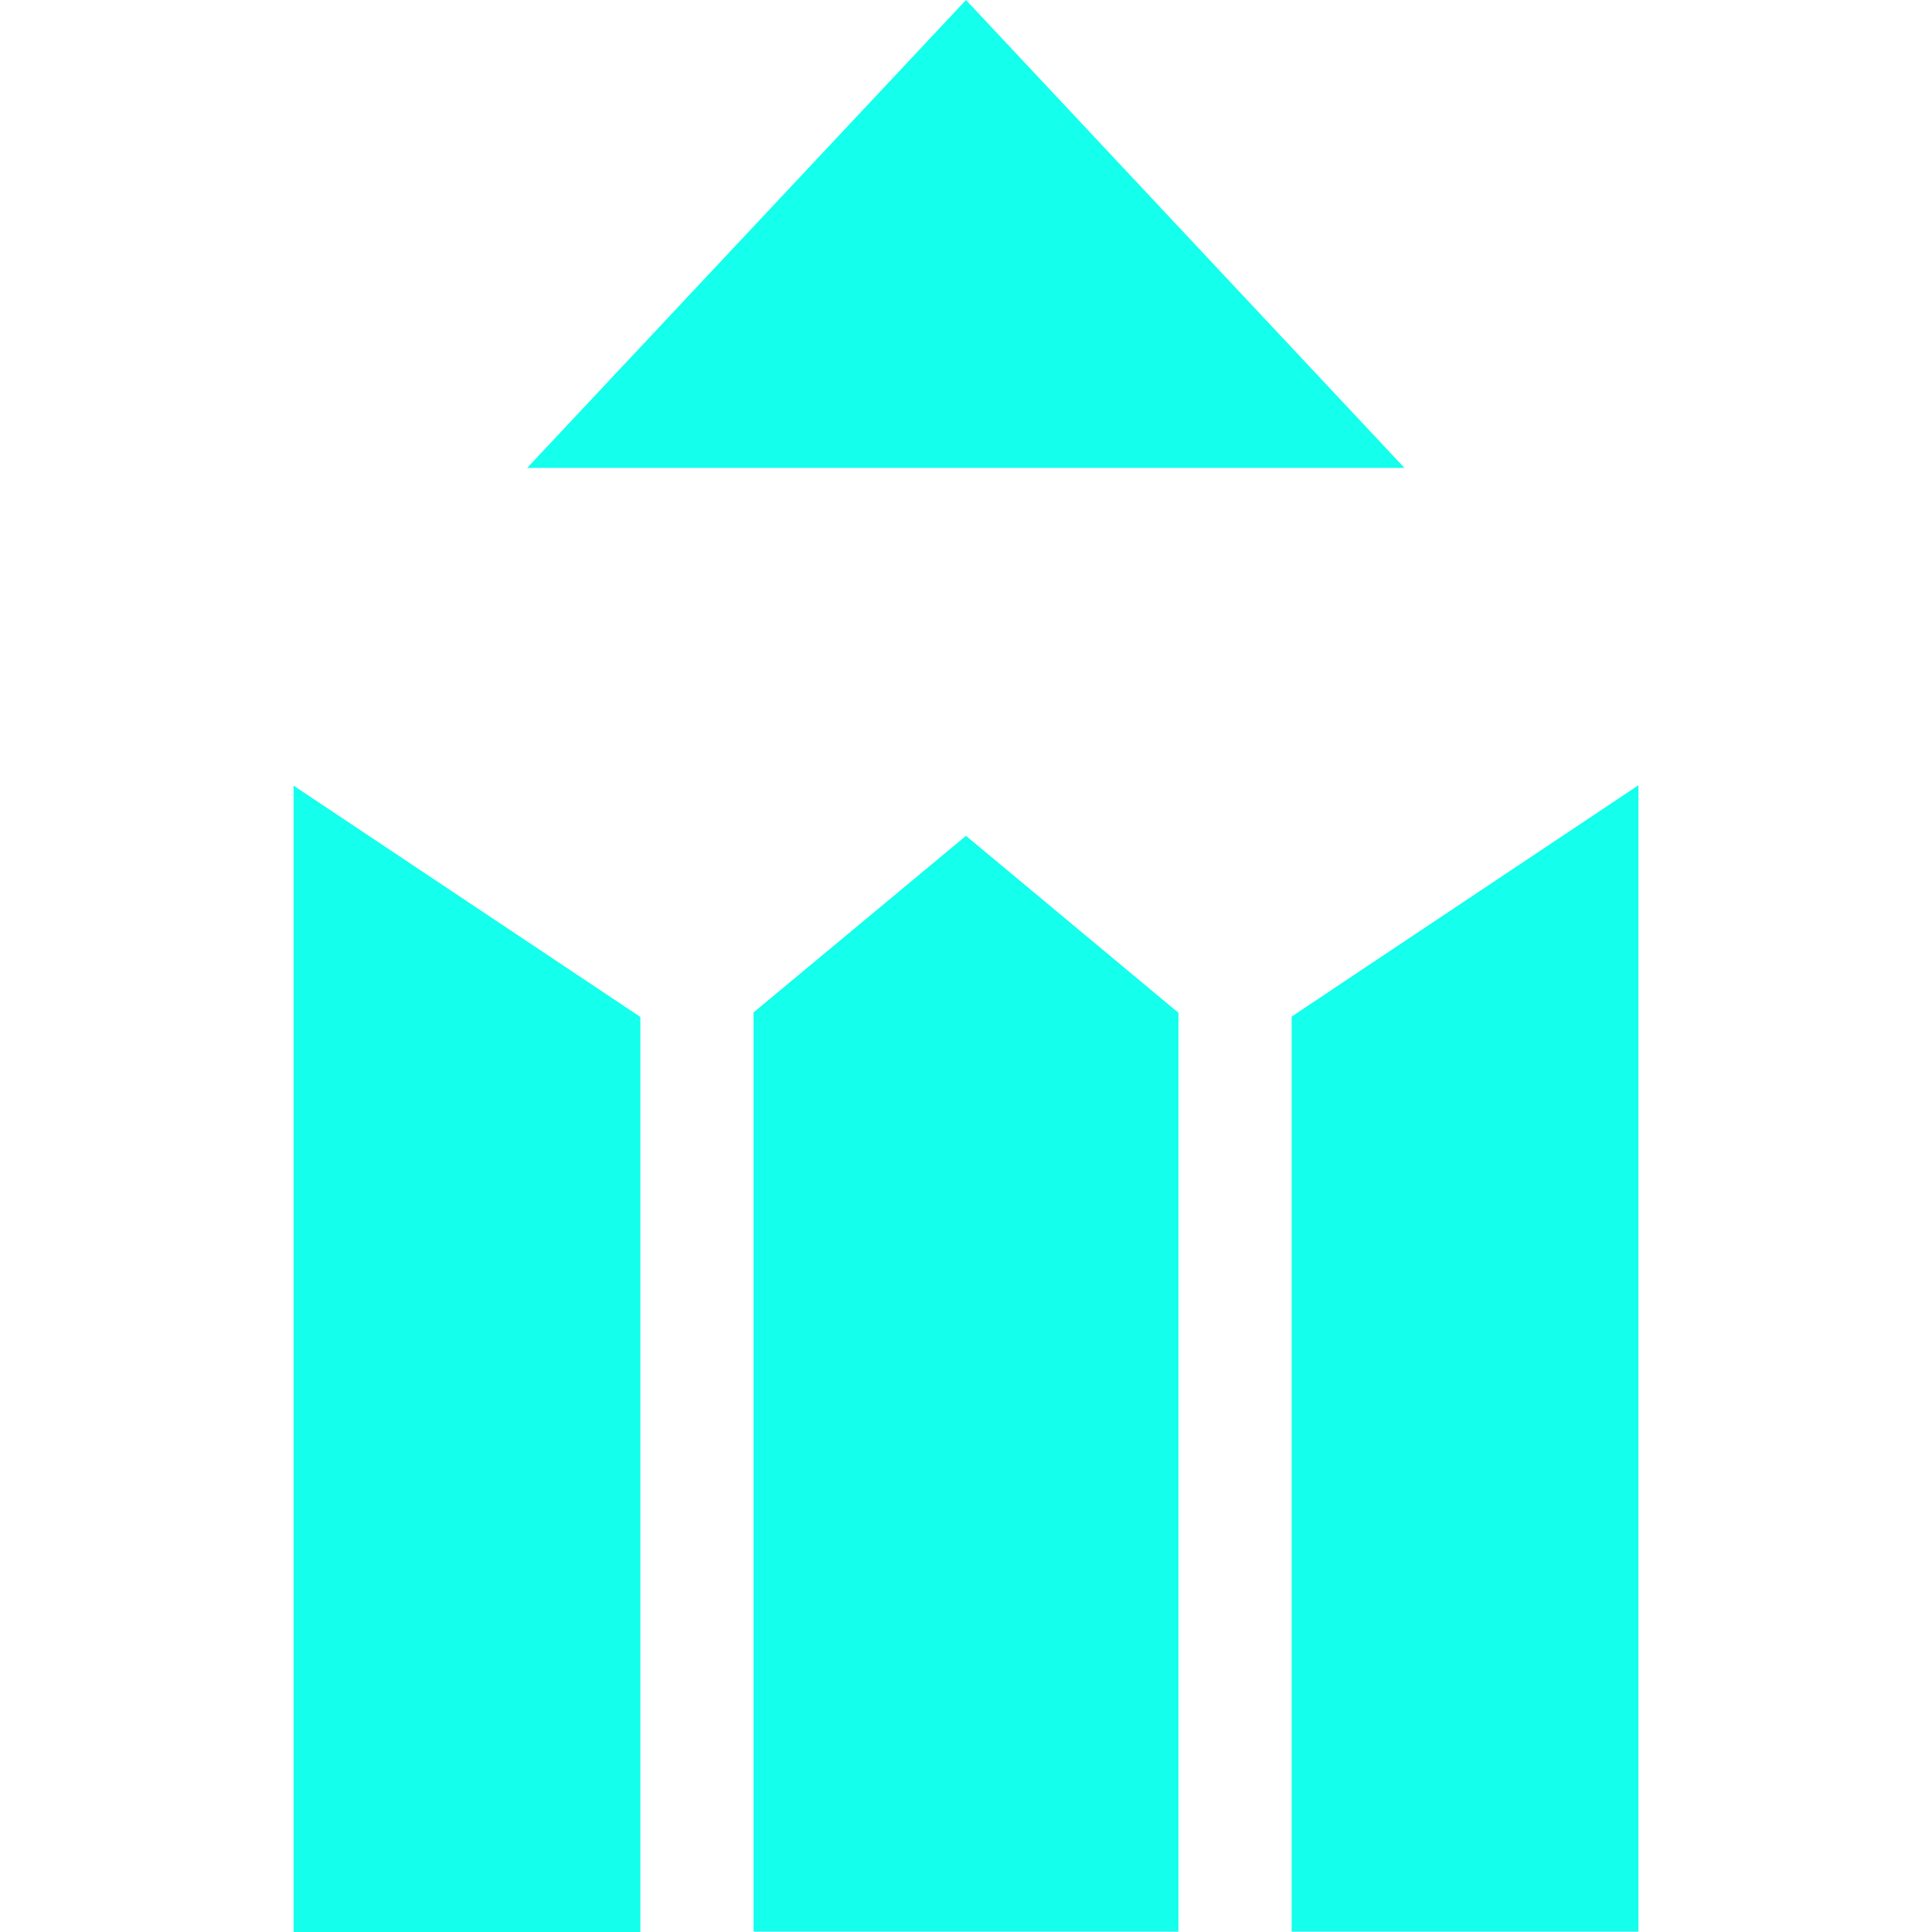 <?xml version="1.0" encoding="utf-8"?>
<!-- Generator: Adobe Illustrator 25.2.0, SVG Export Plug-In . SVG Version: 6.00 Build 0)  -->
<svg version="1.1" id="Capa_1" xmlns="http://www.w3.org/2000/svg" xmlns:xlink="http://www.w3.org/1999/xlink" x="0px" y="0px"
	 viewBox="0 0 512 512" style="enable-background:new 0 0 512 512;" xml:space="preserve">
<style type="text/css">
	.st0{fill:#14FFEC;}
</style>
<g>
	<path class="st0" d="M342.3,269.4l91.9-61.3l0,303.8l-91.9,0L342.3,269.4z"/>
	<path class="st0" d="M372.2,124l-232.5,0L256,0L372.2,124z"/>
	<path class="st0" d="M256,221.5l56.3,46.9l0,243.5l-112.6,0l0-243.6L256,221.5z"/>
	<path class="st0" d="M77.8,512l0-303.8l91.9,61.3l0,242.5L77.8,512z"/>
	<path class="st0" d="M434.2,208.2"/>
</g>
</svg>
